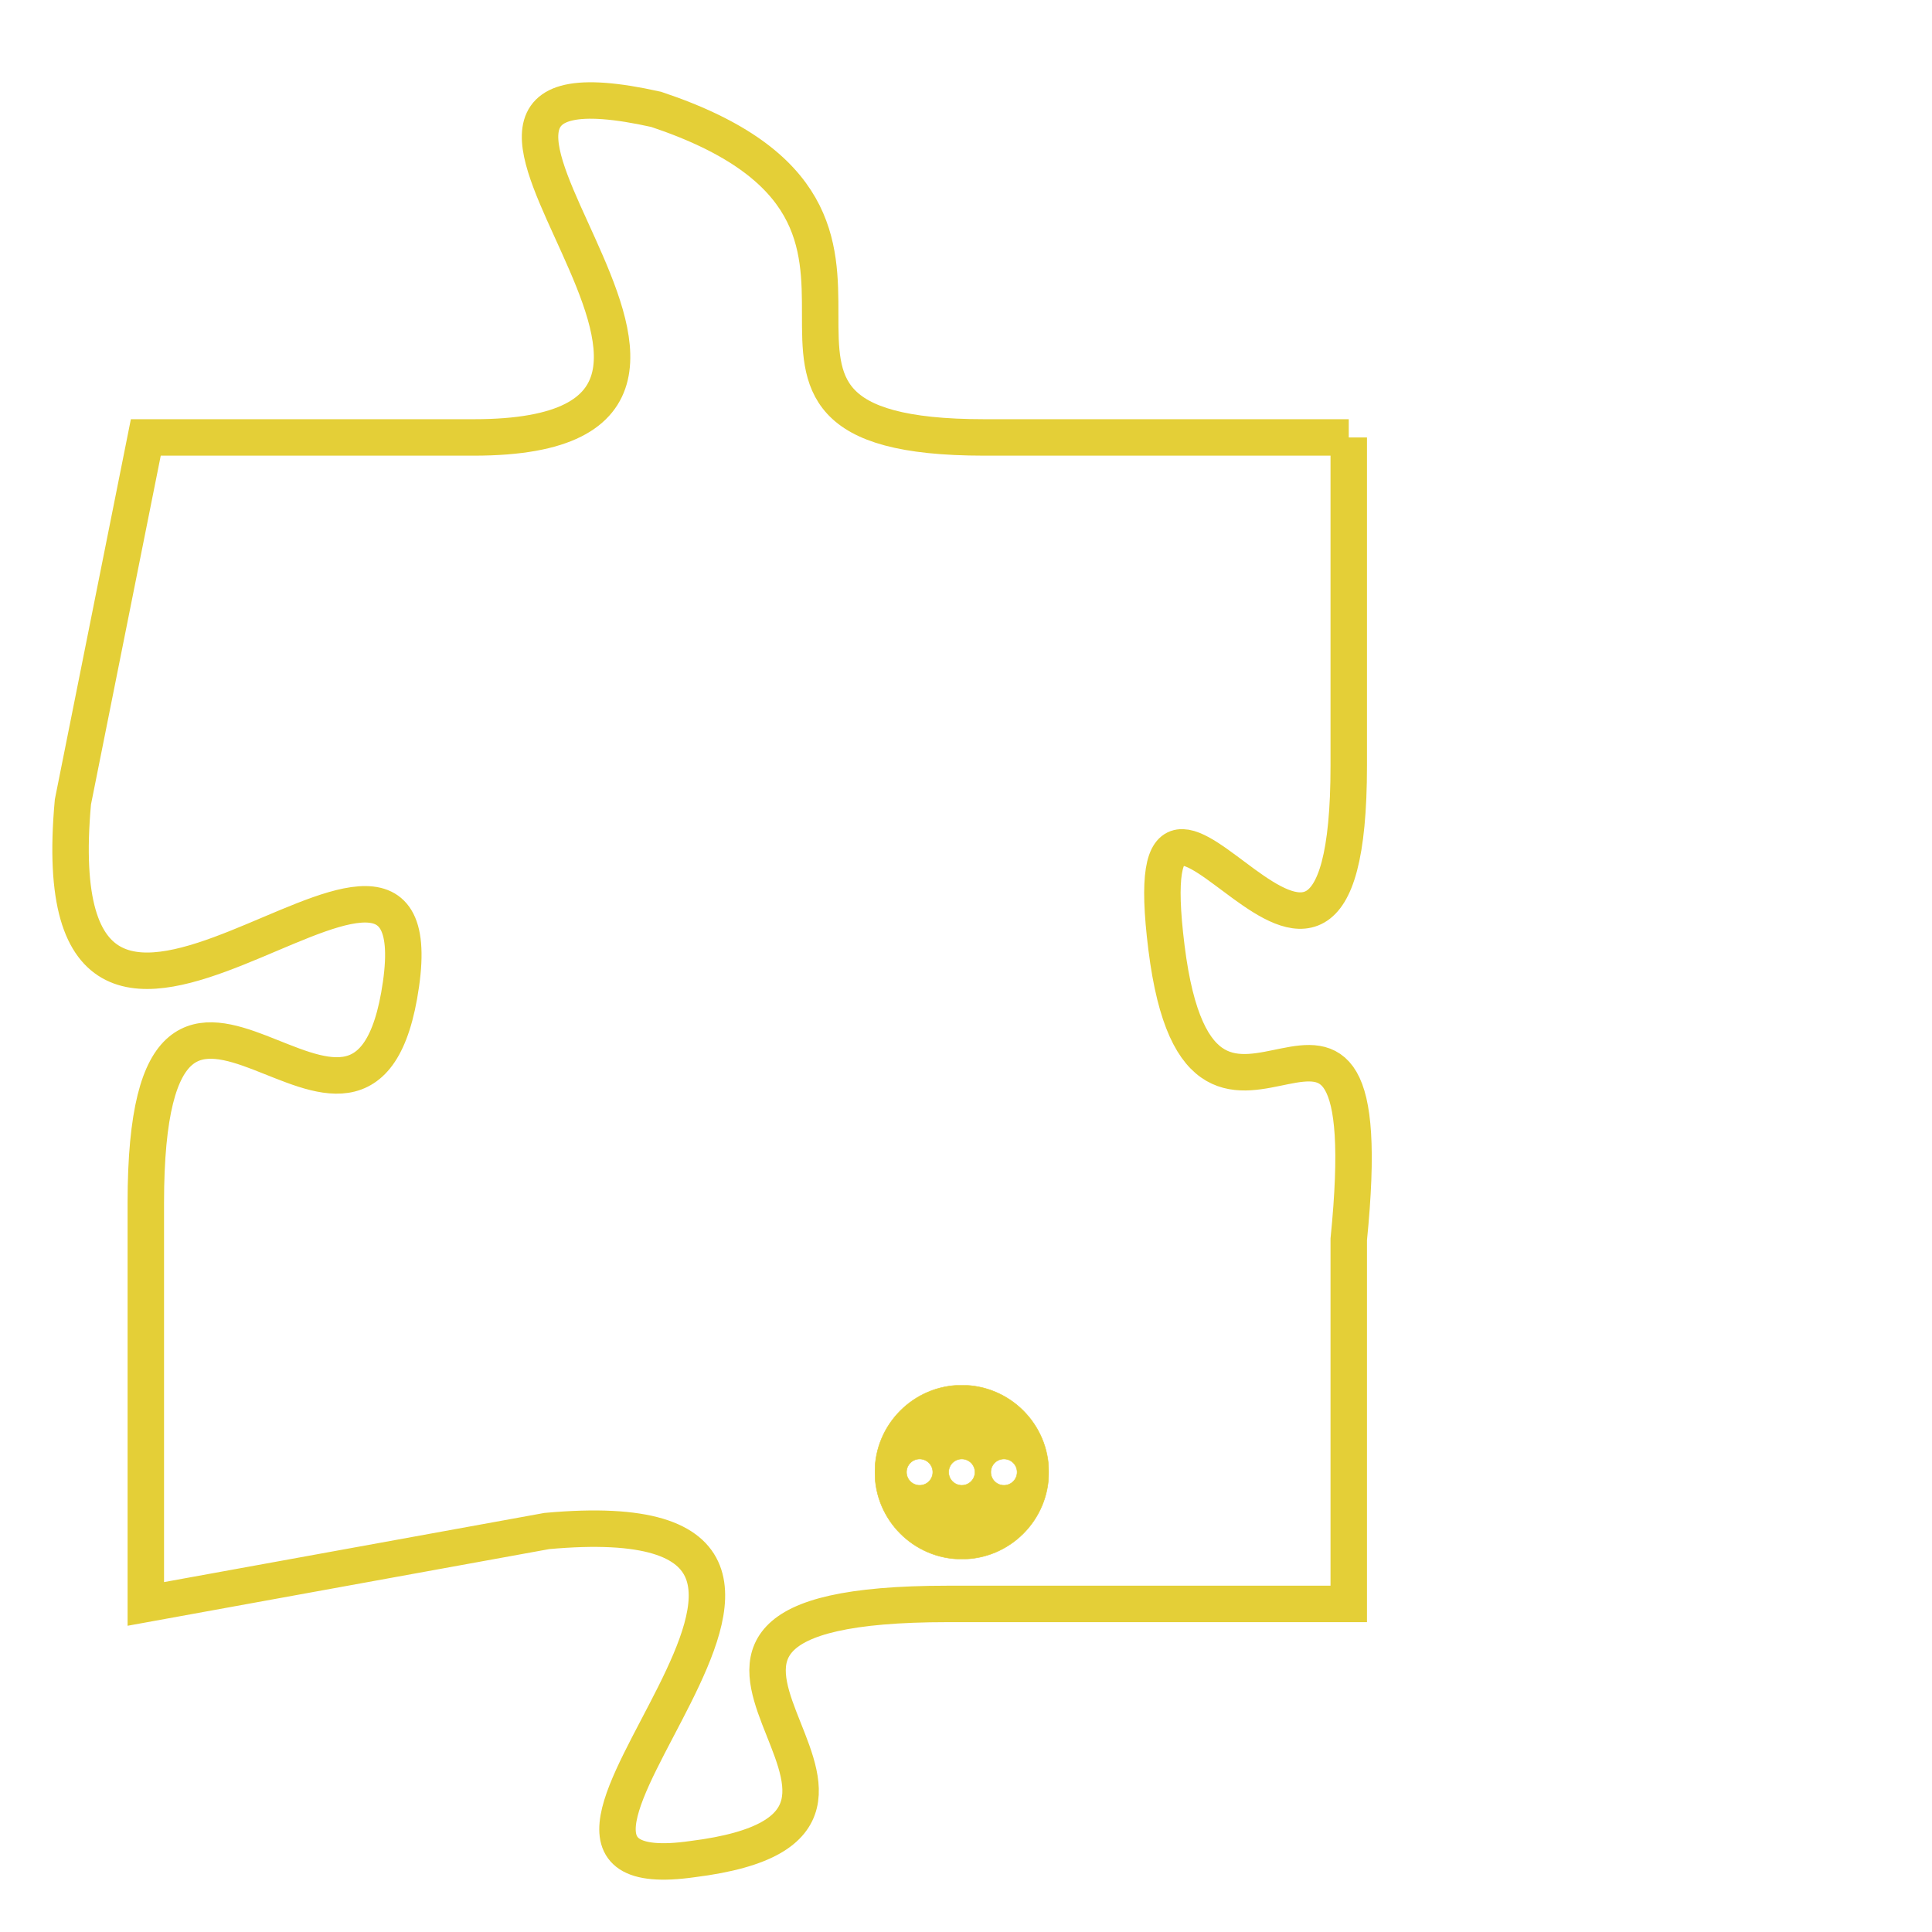 <svg version="1.1" xmlns="http://www.w3.org/2000/svg" xmlns:xlink="http://www.w3.org/1999/xlink" fill="transparent" x="0" y="0" width="350" height="350" preserveAspectRatio="xMinYMin slice"><style type="text/css">.links{fill:transparent;stroke: #E4CF37;}.links:hover{fill:#63D272; opacity:0.4;}</style><defs><g id="allt"><path id="t3995" d="M3168,960 L3158,960 C3149,960 3158,954 3149,951 C3140,949 3154,960 3144,960 L3135,960 3135,960 L3133,970 C3132,981 3143,968 3142,975 C3141,982 3135,971 3135,981 L3135,992 3135,992 L3146,990 C3157,989 3143,1000 3150,999 C3158,998 3146,992 3157,992 L3168,992 3168,992 L3168,982 C3169,972 3164,982 3163,974 C3162,966 3168,979 3168,969 L3168,960"/></g><clipPath id="c" clipRule="evenodd" fill="transparent"><use href="#t3995"/></clipPath></defs><svg viewBox="3131 948 39 53" preserveAspectRatio="xMinYMin meet"><svg width="4380" height="2430"><g><image crossorigin="anonymous" x="0" y="0" href="https://nftpuzzle.license-token.com/assets/completepuzzle.svg" width="100%" height="100%" /><g class="links"><use href="#t3995"/></g></g></svg><svg x="3155" y="986" height="9%" width="9%" viewBox="0 0 330 330"><g><a xlink:href="https://nftpuzzle.license-token.com/" class="links"><title>See the most innovative NFT based token software licensing project</title><path fill="#E4CF37" id="more" d="M165,0C74.019,0,0,74.019,0,165s74.019,165,165,165s165-74.019,165-165S255.981,0,165,0z M85,190 c-13.785,0-25-11.215-25-25s11.215-25,25-25s25,11.215,25,25S98.785,190,85,190z M165,190c-13.785,0-25-11.215-25-25 s11.215-25,25-25s25,11.215,25,25S178.785,190,165,190z M245,190c-13.785,0-25-11.215-25-25s11.215-25,25-25 c13.785,0,25,11.215,25,25S258.785,190,245,190z"></path></a></g></svg></svg></svg>